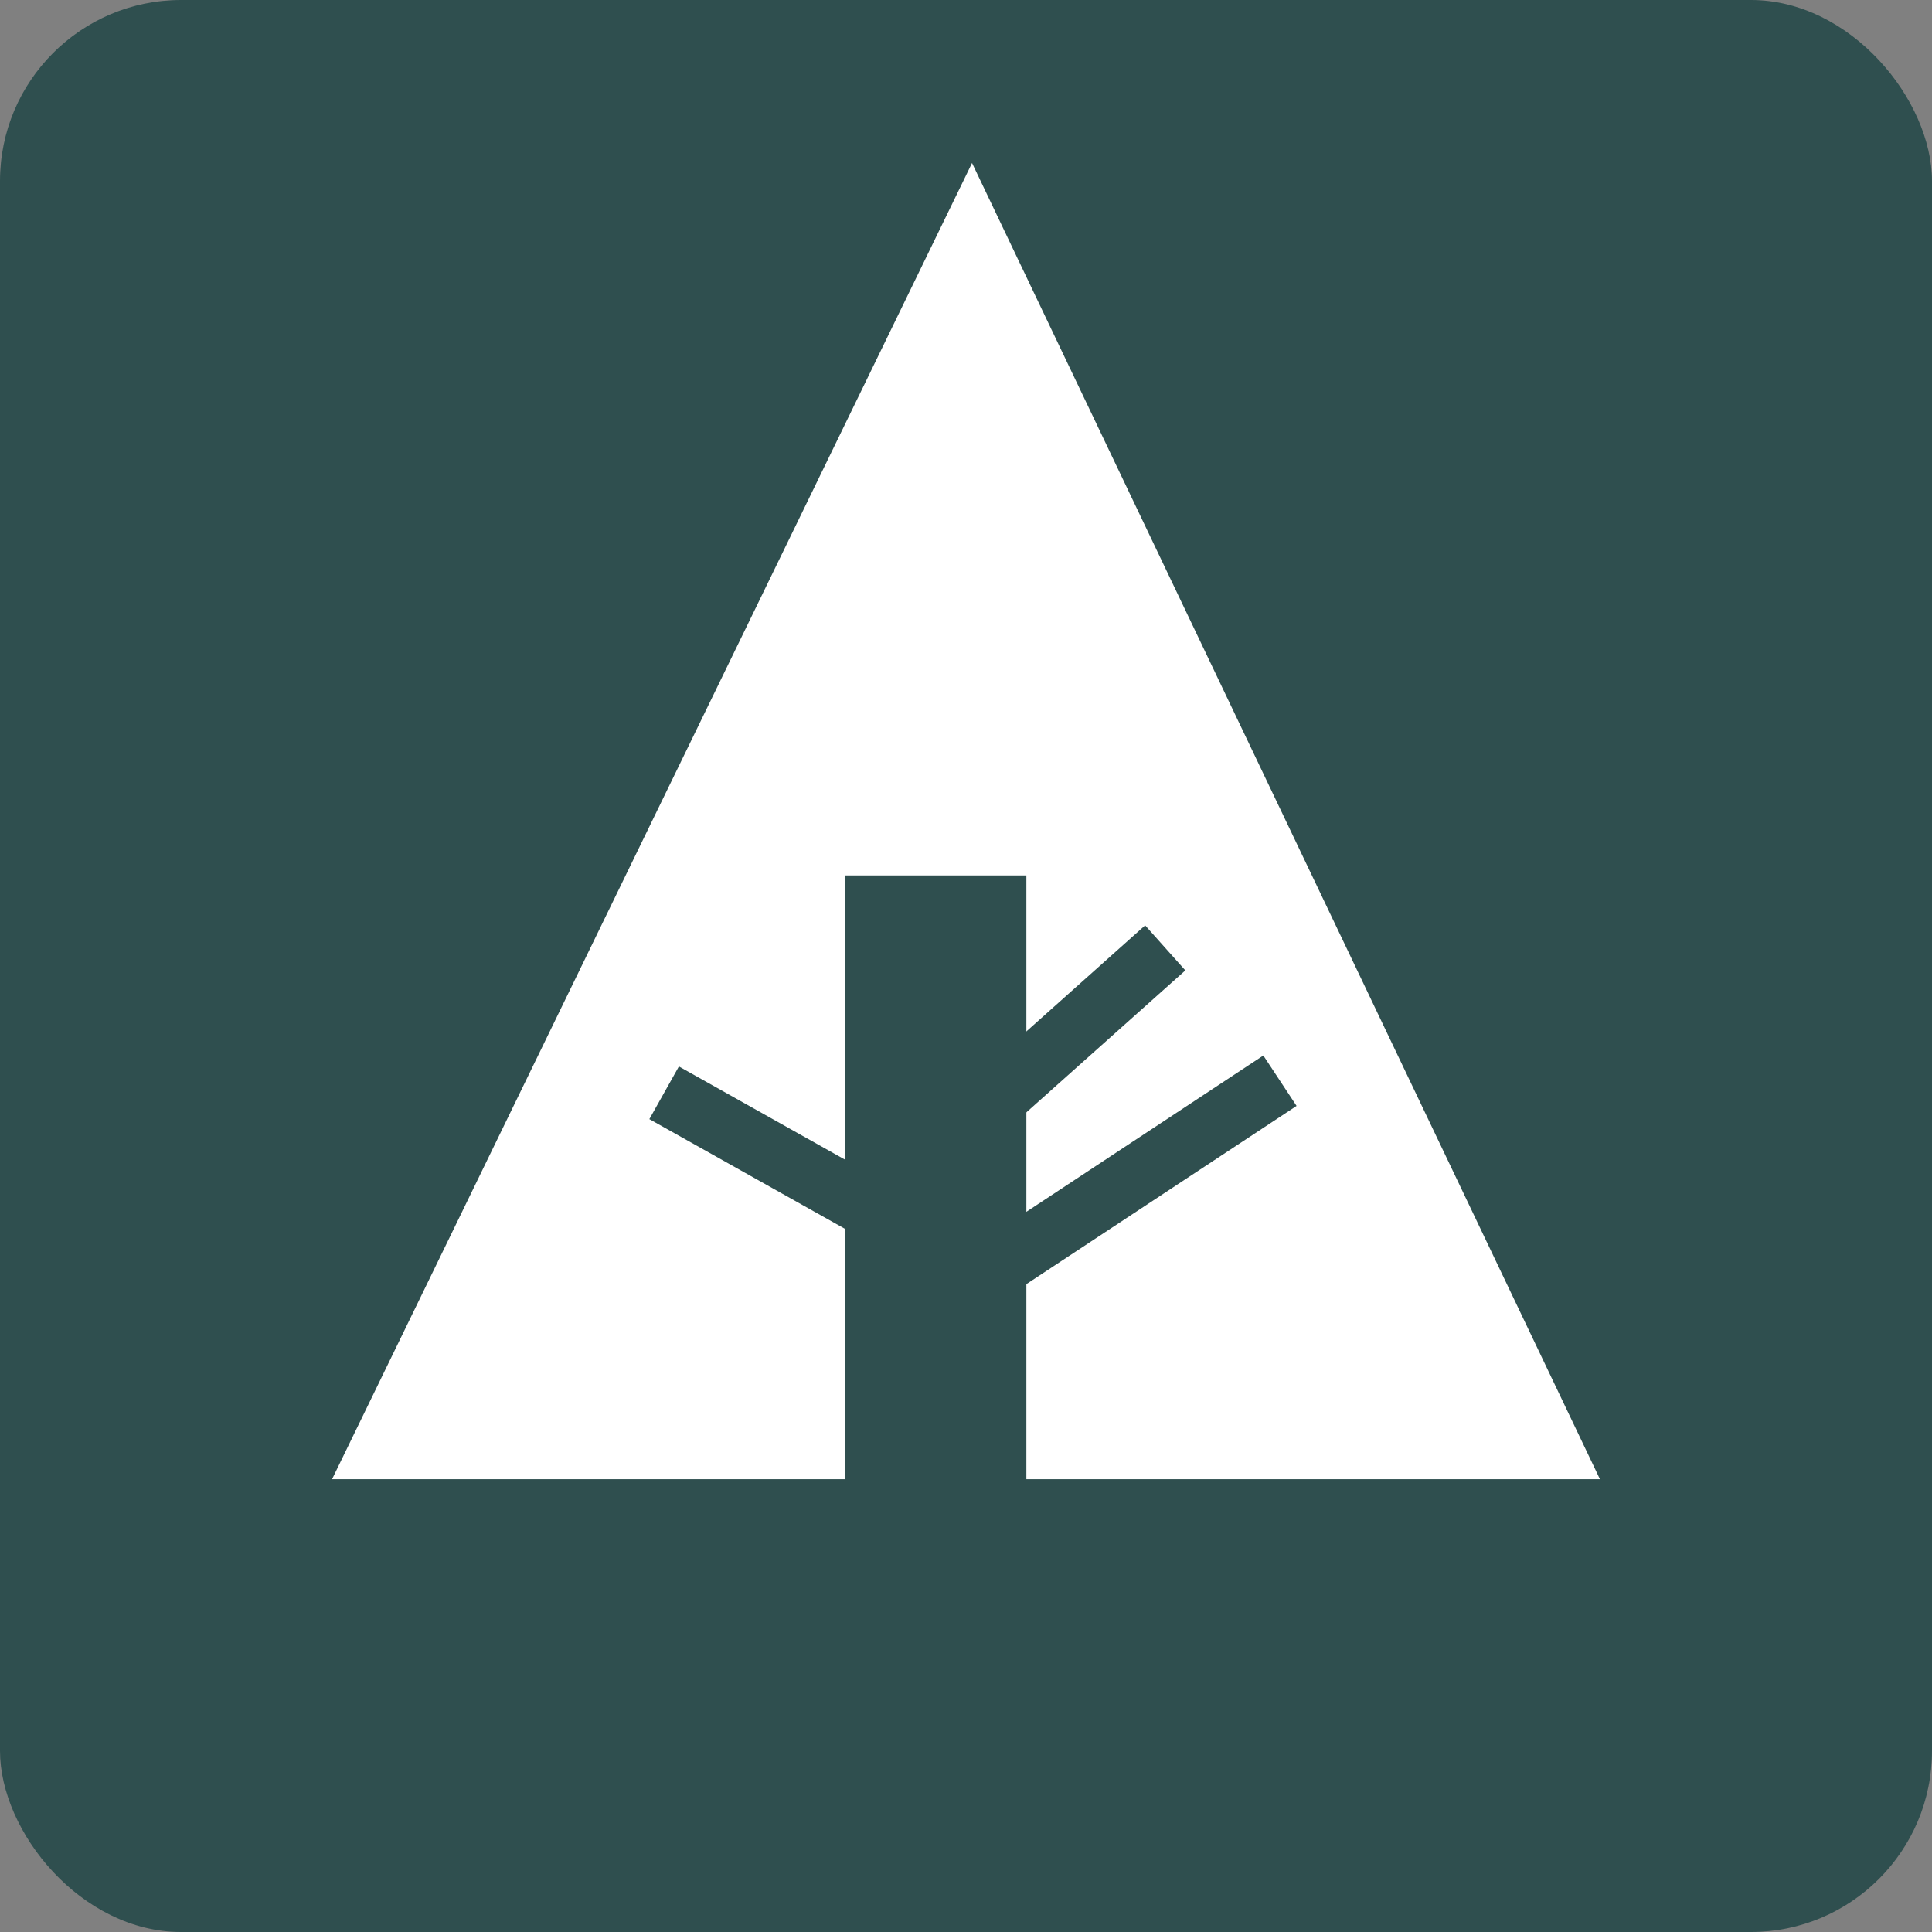 <svg xmlns="http://www.w3.org/2000/svg" width="32" height="32" viewBox="0 0 32 32" aria-labelledby="title">

        <rect x="0" y="0" width="32" height="32" fill="#808080" stroke="none"/>

        <title id="title">Forrst icon</title>
<rect fill="darkslategray" width="32" height="32" rx="3"/><polygon fill="white" points="5.5,24.5 14,24.5 14,14.5 17,14.5 17,24.5 26.5,24.5 16.1,2.7"/>
    <line stroke="darkslategray" x1="11" y1="18.1" x2="15.1" y2="20.4"/>
    <line stroke="darkslategray" x1="16.5" y1="18.2" x2="19.3" y2="15.7"/>
    <line stroke="darkslategray" x1="16.5" y1="21" x2="21.2" y2="17.9"/>
</svg>